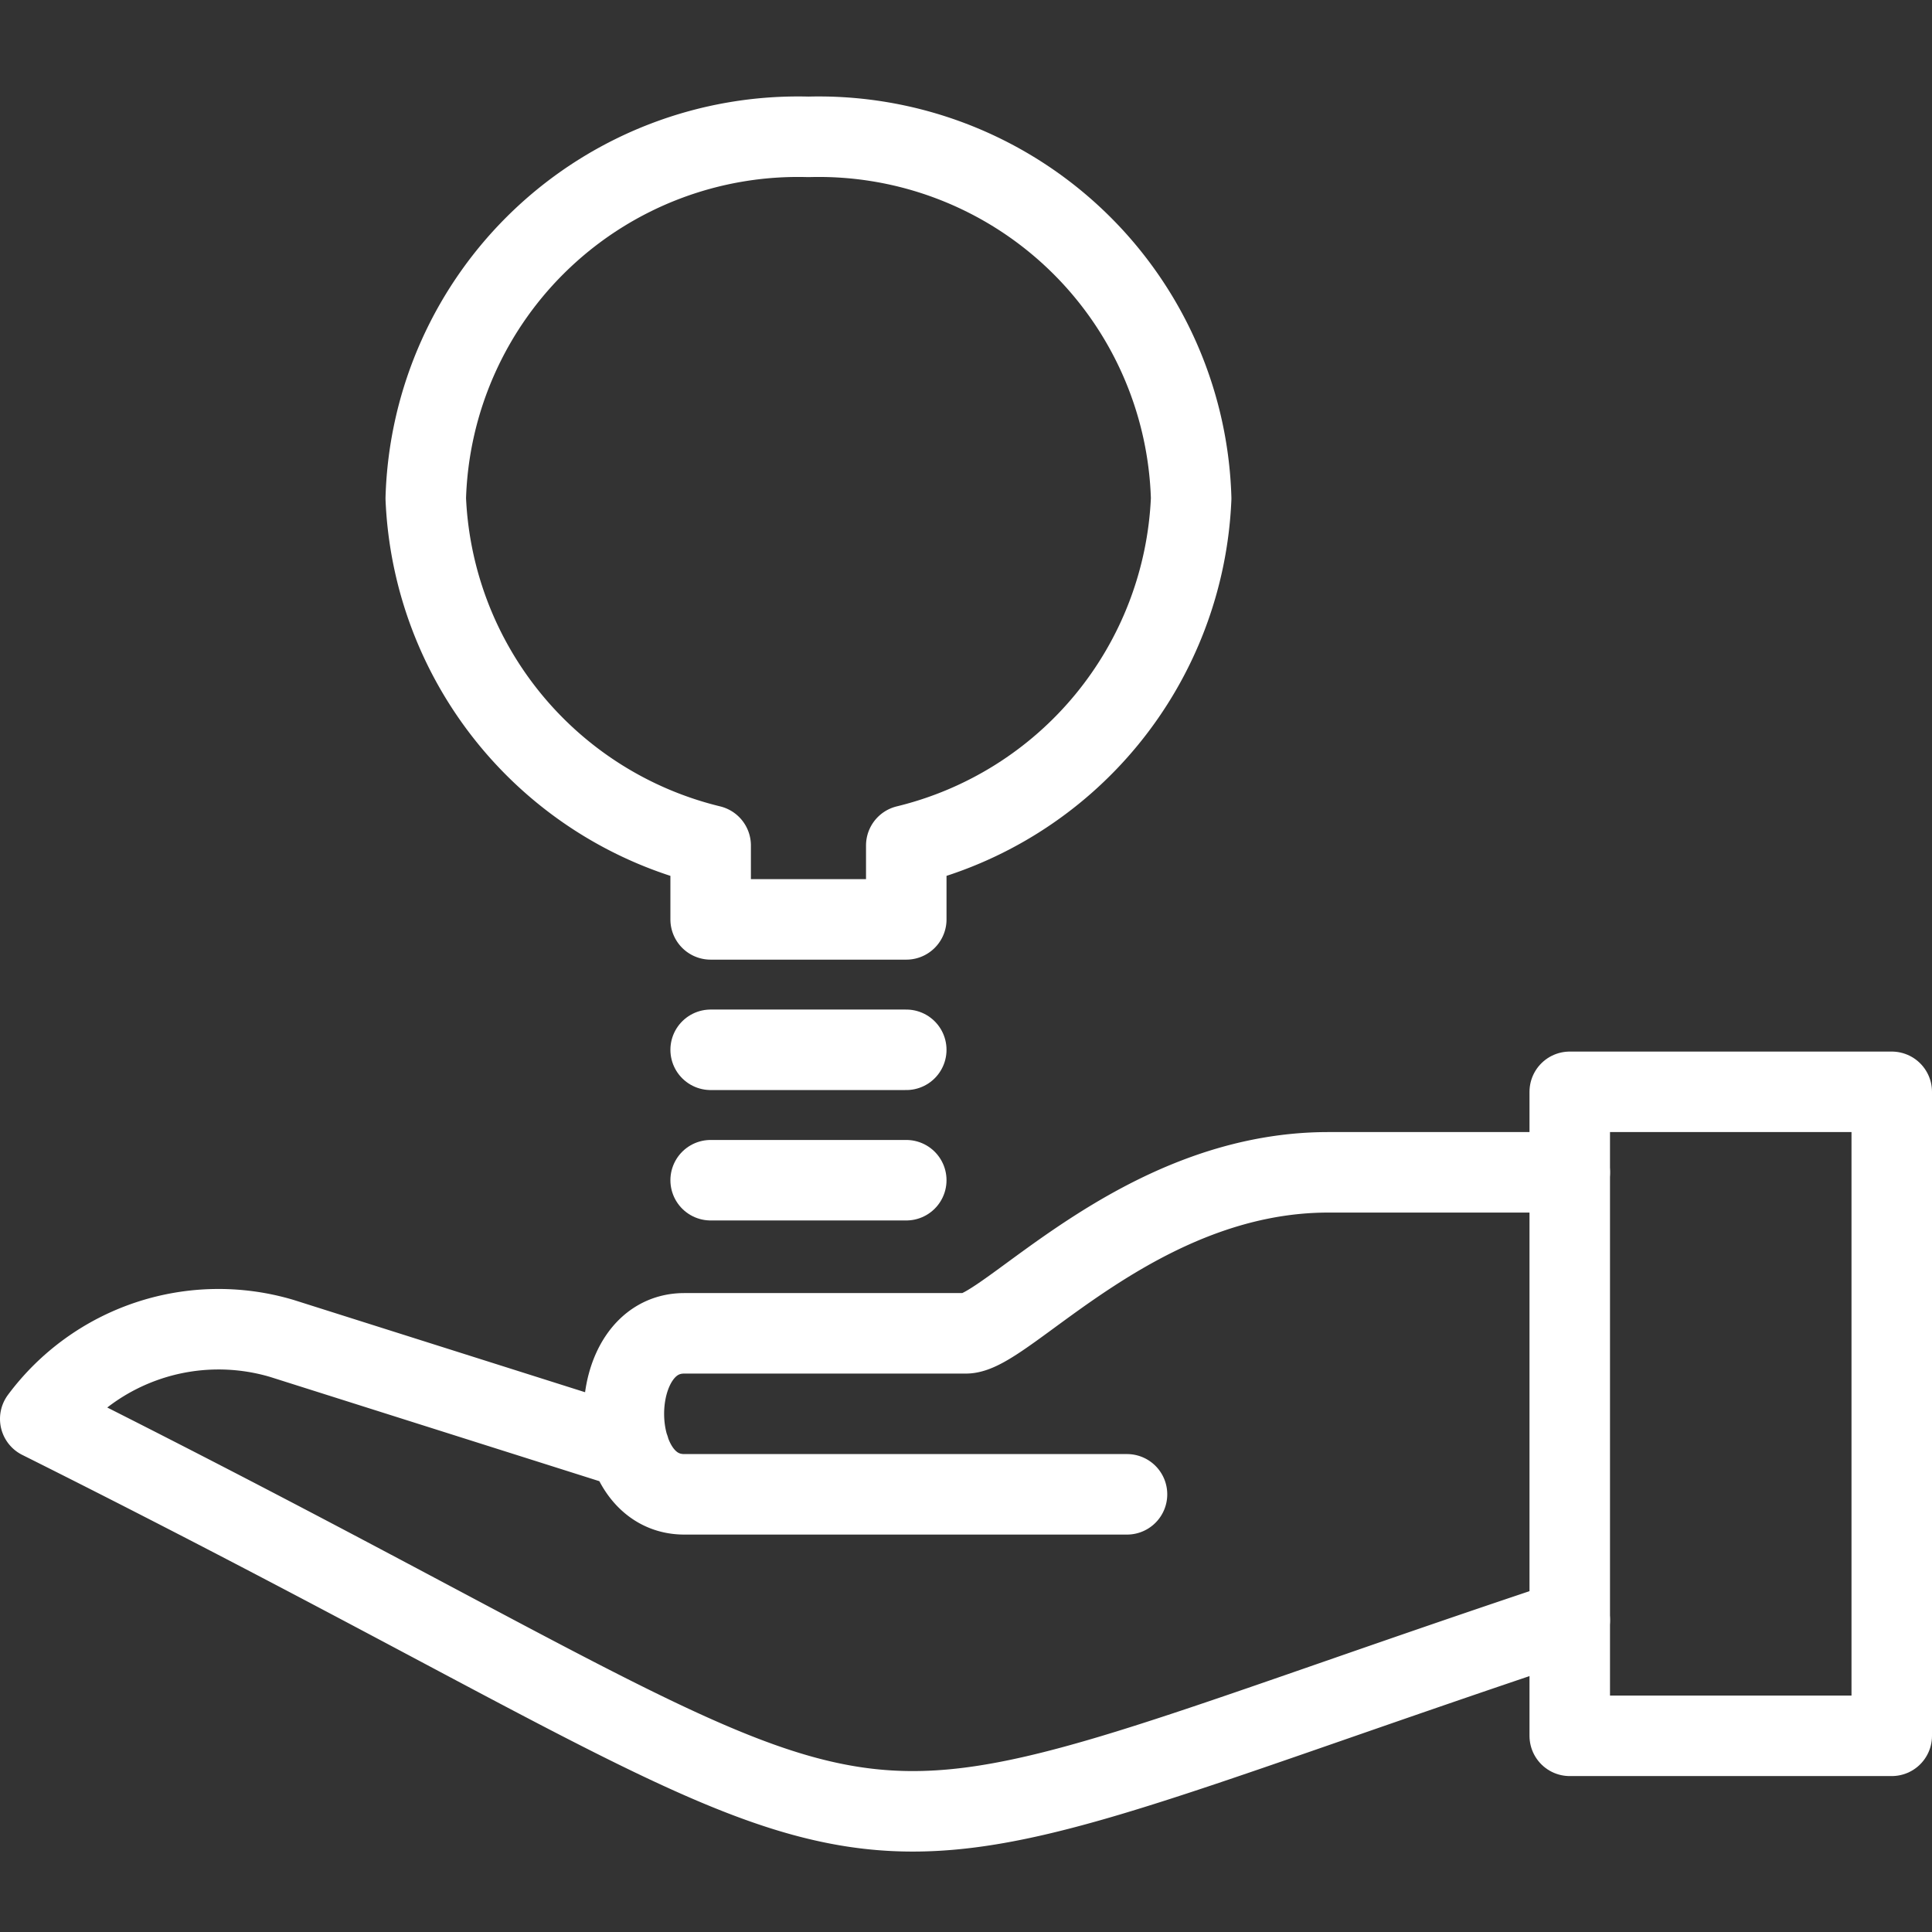 <svg xmlns="http://www.w3.org/2000/svg" viewBox="0 0 24 24">
    <rect x="0" y="0" width="24" height="24" fill="#333333" stroke="none"/>
    <defs>
        <style>
            .cls-1, .cls-2 {
            fill: none;
            stroke: #fff;
            stroke-linejoin: round;
            }

            .cls-2 {
            stroke-linecap: round;
            }
        </style>
    </defs>
    <title>KnowHow sharing</title>
    <g id="KnowHow_sharing">
        <g>
            <path class="cls-1" d="M19.5,13.563h4v8h-4Z"/>
            <path class="cls-2"
                  d="M19.5,20.126c-10.5,3.5-7,3.5-19-2.5a2.76,2.76,0,0,1,3-1l4.317,1.367M19.5,14.563h-3c-2.353,0-4,2-4.5,2H8.5c-1,0-1,2,0,2H14"/>
        </g>
        <g>
            <path class="cls-2" d="M8.828,13.041h2.43m-2.43,1.62h2.43"/>
            <path class="cls-2"
                  d="M14.797,6.191a4.628,4.628,0,0,0-4.754-4.491A4.627,4.627,0,0,0,5.289,6.191a4.637,4.637,0,0,0,3.539,4.312v.918h2.43v-.918A4.637,4.637,0,0,0,14.797,6.191Z"/>
        </g>
    </g>
</svg>
